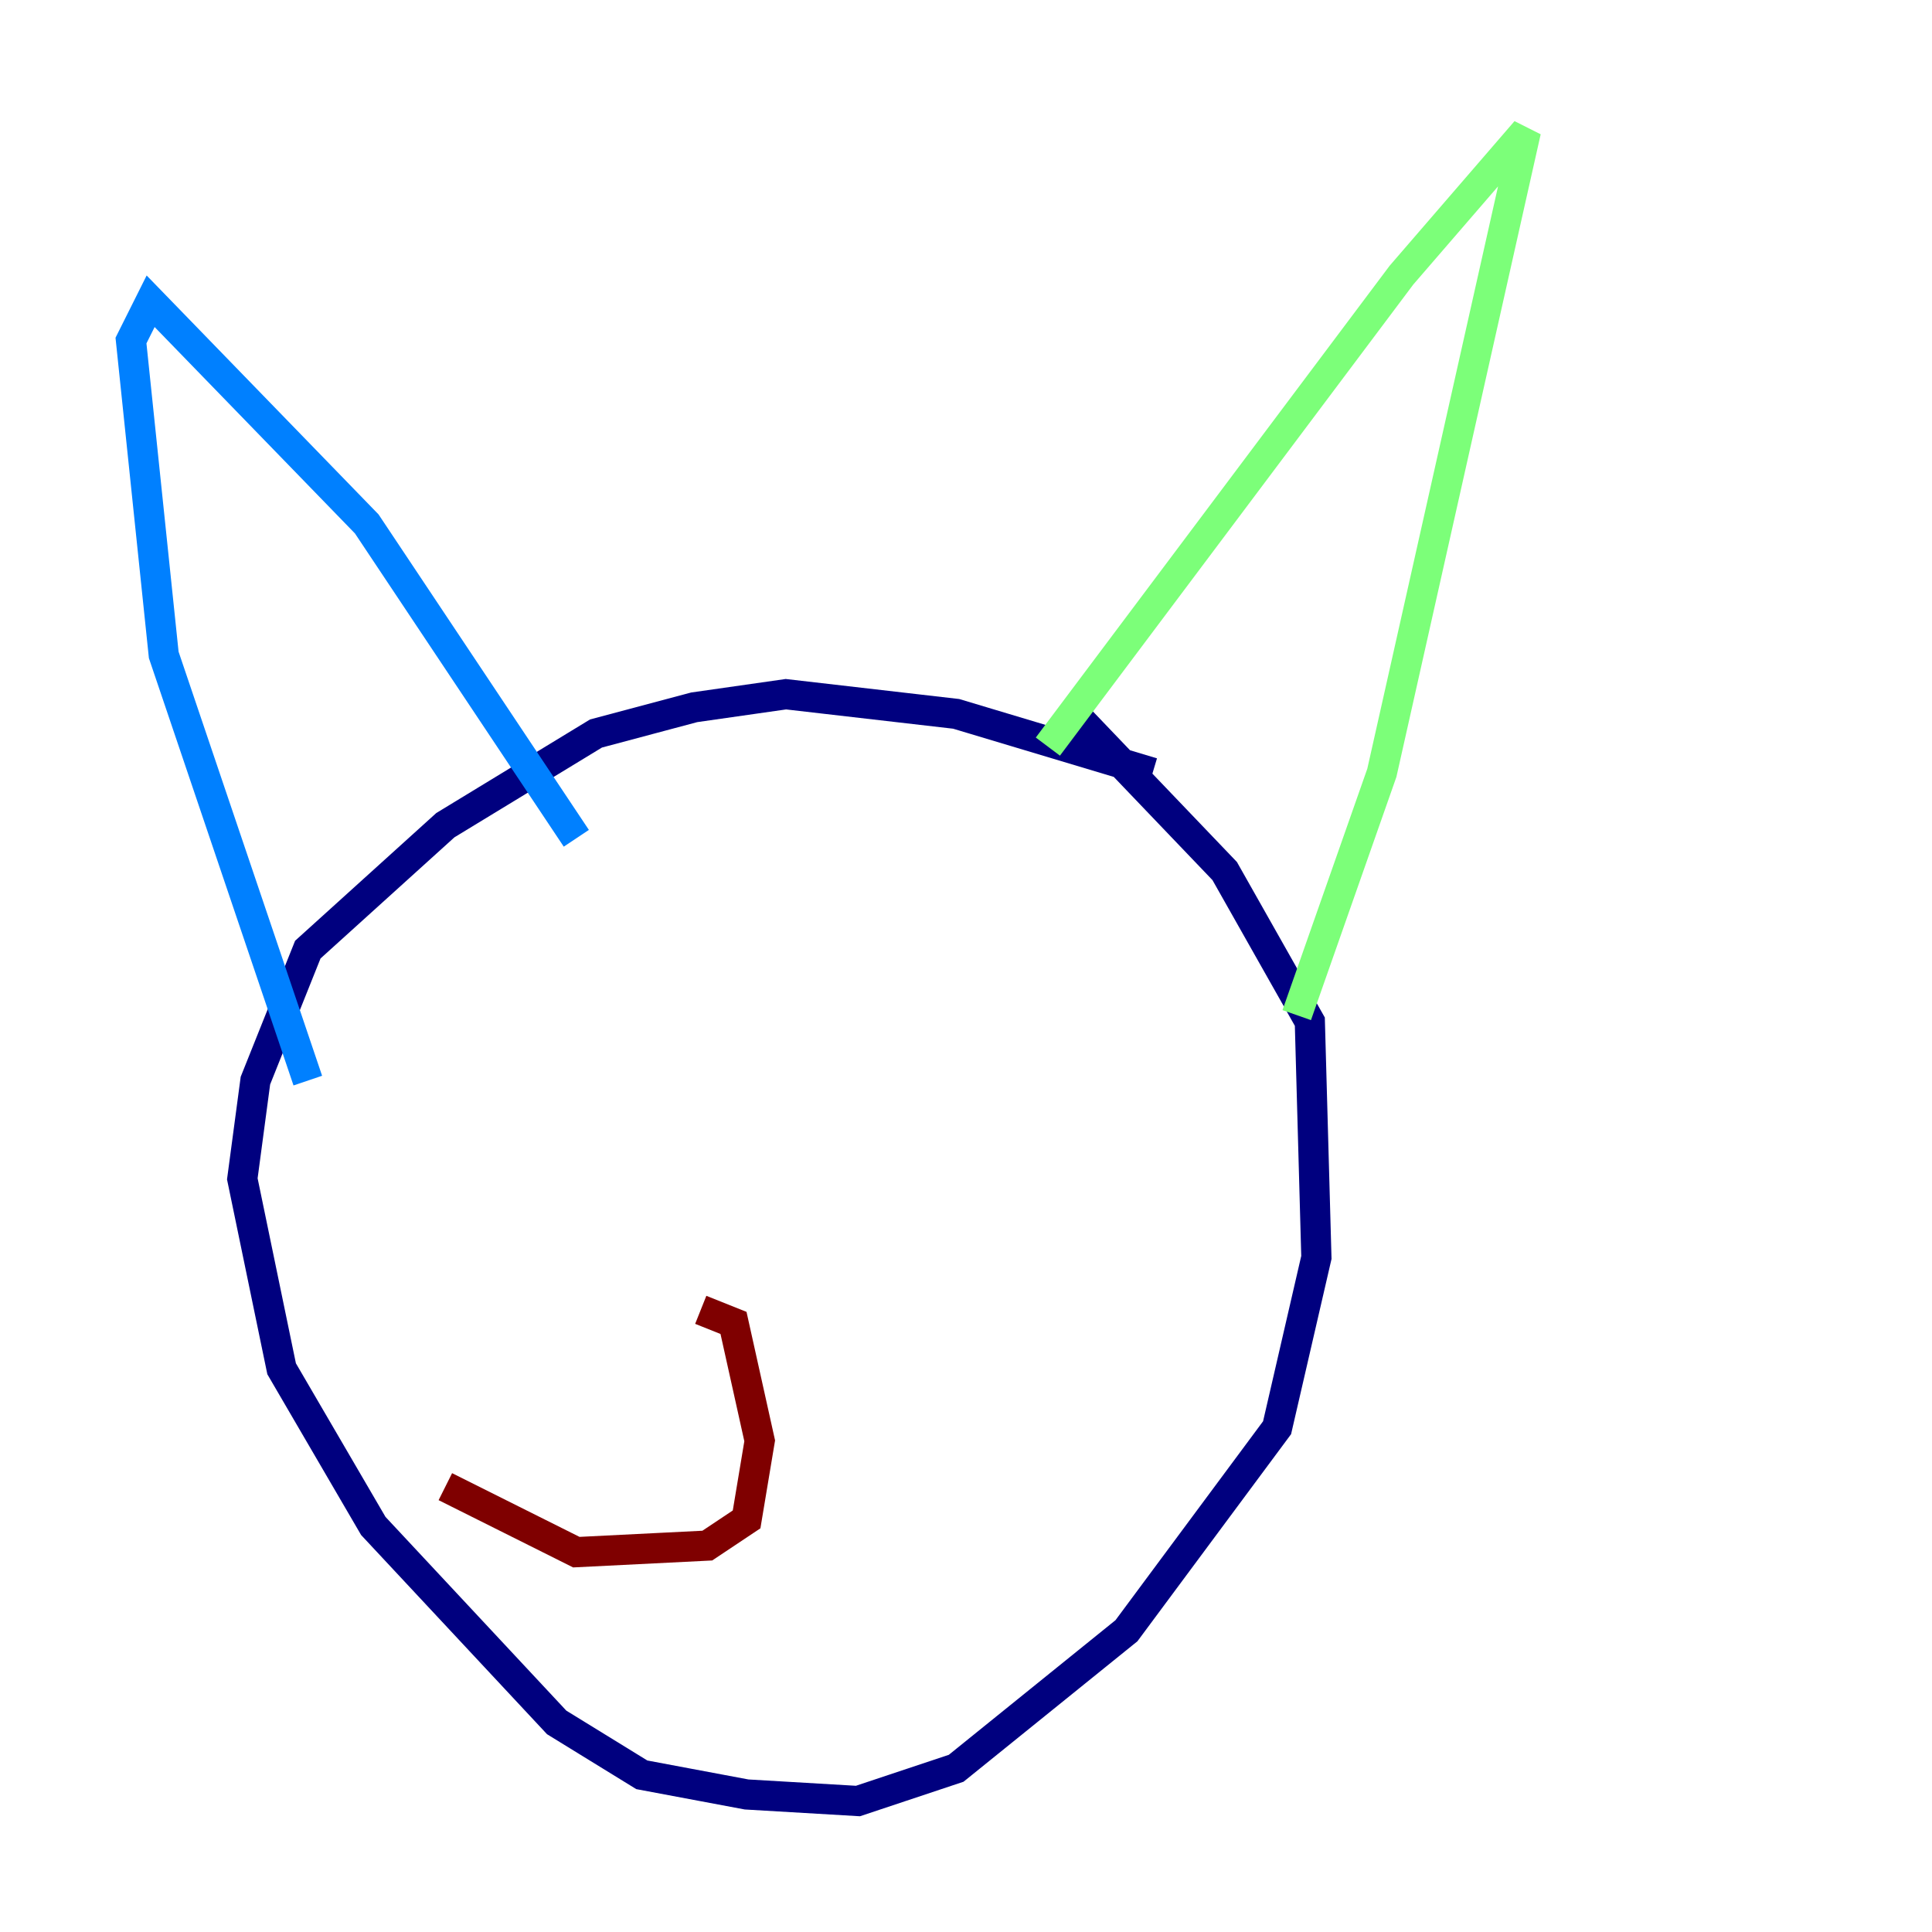 <?xml version="1.0" encoding="utf-8" ?>
<svg baseProfile="tiny" height="128" version="1.2" viewBox="0,0,128,128" width="128" xmlns="http://www.w3.org/2000/svg" xmlns:ev="http://www.w3.org/2001/xml-events" xmlns:xlink="http://www.w3.org/1999/xlink"><defs /><polyline fill="none" points="76.366,51.2 63.349,47.295 52.068,45.993 45.993,46.861 39.485,48.597 29.505,54.671 20.393,62.915 16.922,71.593 16.054,78.102 18.658,90.685 24.732,101.098 36.881,114.115 42.522,117.586 49.464,118.888 56.841,119.322 63.349,117.153 74.63,108.041 84.61,94.59 87.214,83.308 86.78,67.688 81.139,57.709 71.593,47.729" stroke="#00007f" stroke-width="2" /><polyline fill="none" points="38.183,55.539 24.298,34.712 9.98,19.959 8.678,22.563 10.848,43.39 20.393,71.593" stroke="#0080ff" stroke-width="2" /><polyline fill="none" points="69.424,49.464 92.854,18.224 101.098,8.678 91.552,51.2 85.912,67.254" stroke="#7cff79" stroke-width="2" /><polyline fill="none" points="50.332,83.742 50.332,83.742" stroke="#ff9400" stroke-width="2" /><polyline fill="none" points="46.427,86.78 48.597,87.647 50.332,95.458 49.464,100.664 46.861,102.4 38.183,102.834 29.505,98.495" stroke="#7f0000" stroke-width="2" /></svg>